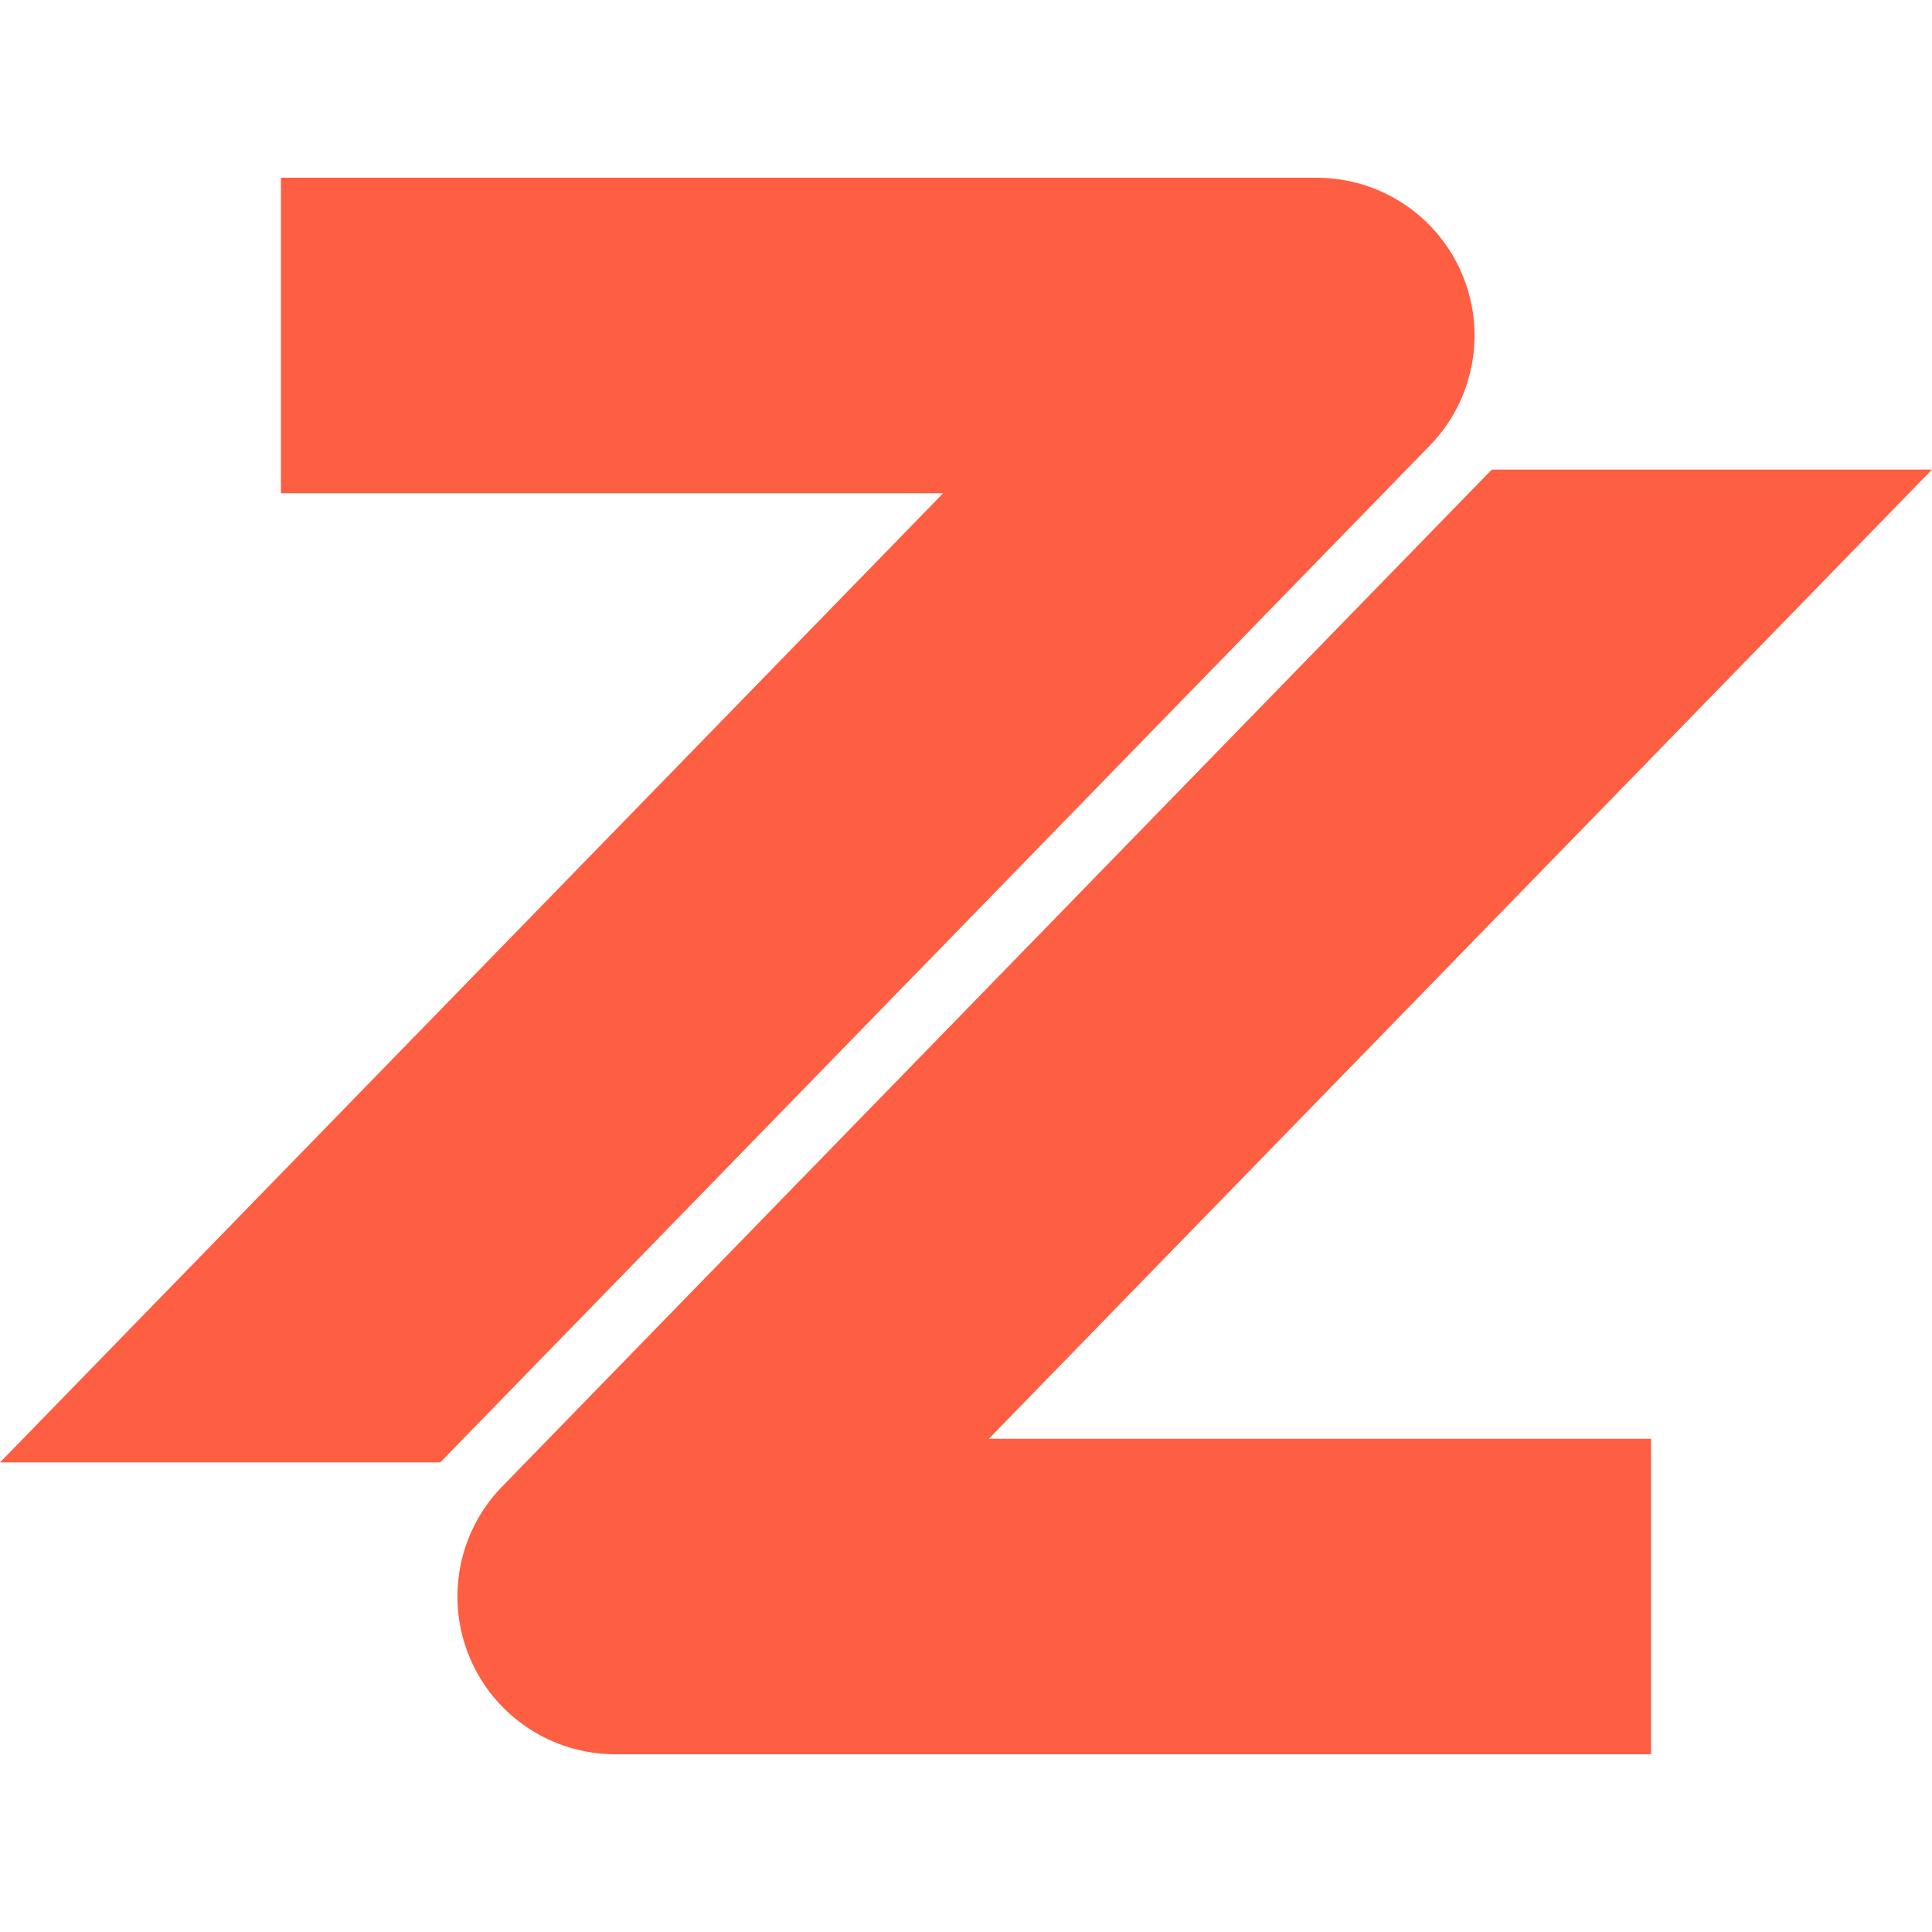 <?xml version="1.0"?>
<svg xmlns="http://www.w3.org/2000/svg" xmlns:xlink="http://www.w3.org/1999/xlink" version="1.1" id="Capa_1" x="0px" y="0px" width="512px" height="512px" viewBox="0 0 93.218 93.218" style="enable-background:new 0 0 93.218 93.218;" xml:space="preserve"><g><g>
	<g>
		<path d="M70.547,13.228c-1.189-2.818-3.953-4.652-7.012-4.652h-49.98v15.223h31.952L0,70.561h21.242l47.747-49.065    C71.124,19.304,71.736,16.047,70.547,13.228z" data-original="#000000" class="active-path" data-old_color="#000000" fill="#FE5E41"/>
		<path d="M93.218,22.658H71.977L24.229,71.724c-2.135,2.189-2.748,5.449-1.558,8.267c1.19,2.82,3.953,4.651,7.012,4.651h49.98    V69.419H47.711L93.218,22.658z" data-original="#000000" class="active-path" data-old_color="#000000" fill="#FE5E41"/>
	</g>
</g></g> </svg>
